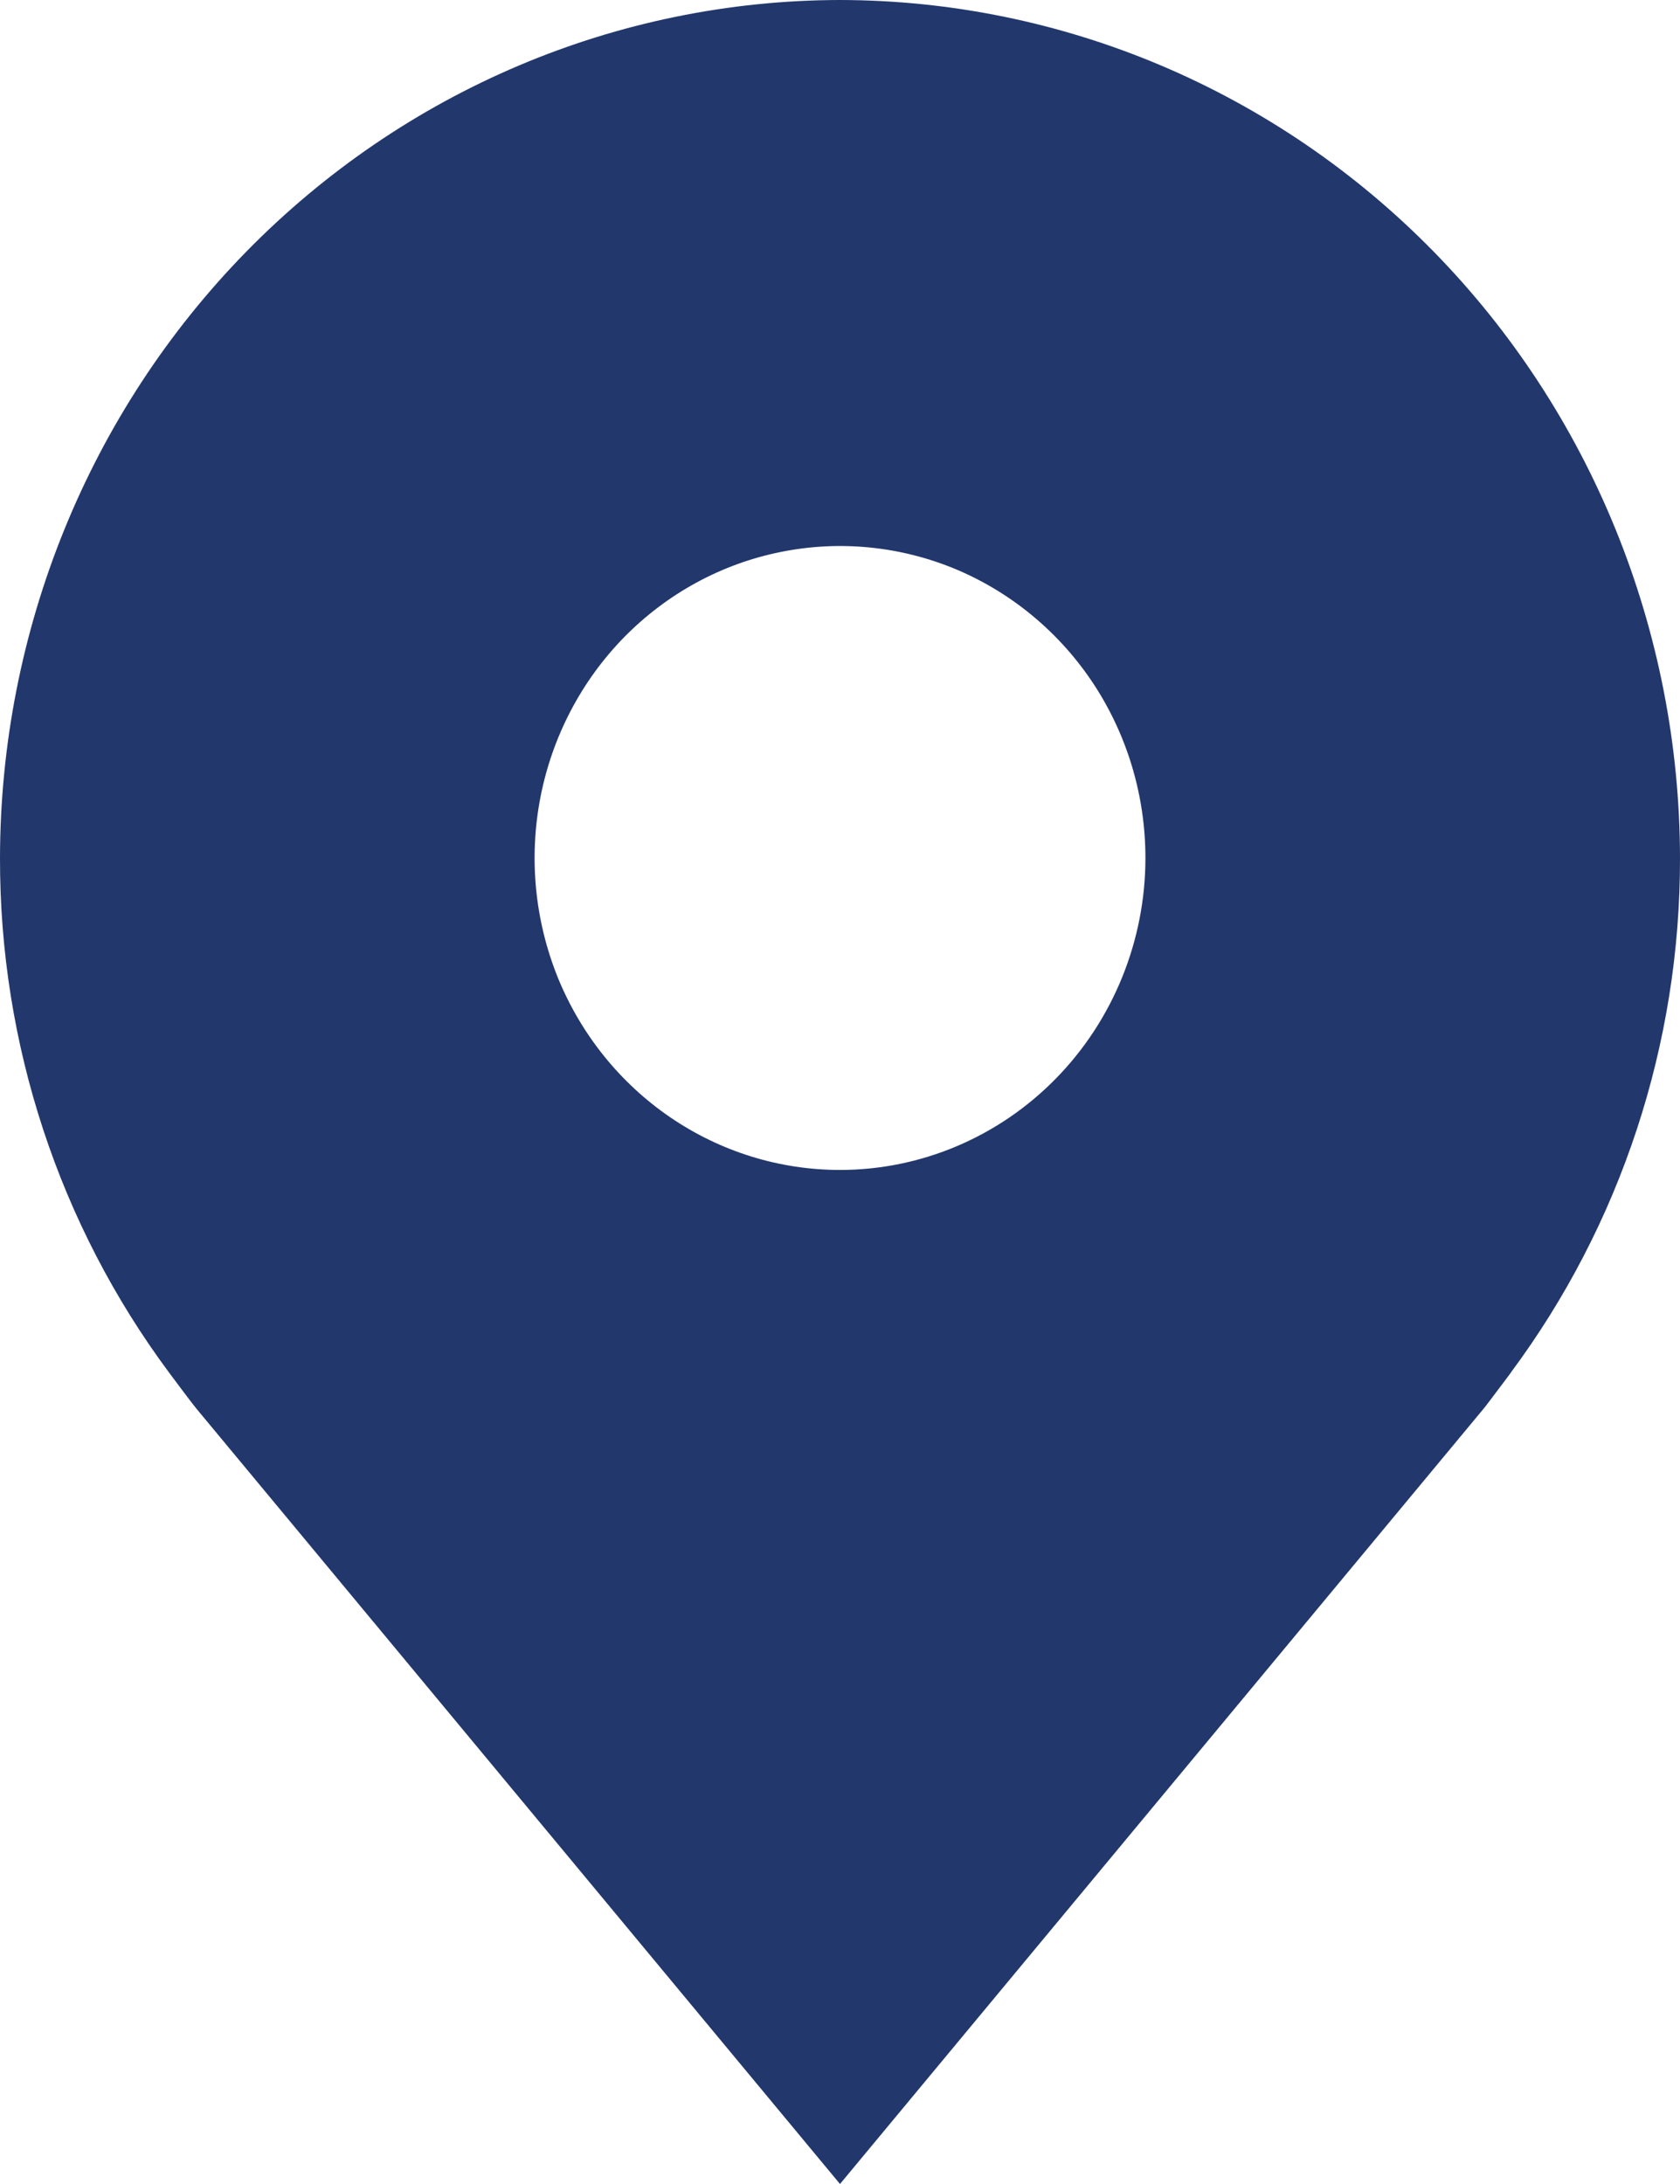 <svg width="10" height="13" viewBox="0 0 10 13" fill="none" xmlns="http://www.w3.org/2000/svg">
<path d="M5 0C3.674 0.002 2.404 0.54 1.466 1.498C0.529 2.455 0.002 3.753 5.31949e-06 5.107C-0.002 6.214 0.352 7.29 1.007 8.171C1.007 8.171 1.144 8.355 1.166 8.381L5 13L8.836 8.379C8.856 8.354 8.993 8.171 8.993 8.171L8.993 8.17C9.648 7.289 10.002 6.213 10 5.107C9.998 3.753 9.471 2.455 8.534 1.498C7.596 0.54 6.326 0.002 5 0ZM5 6.964C4.64 6.964 4.289 6.855 3.99 6.651C3.691 6.447 3.458 6.157 3.32 5.818C3.183 5.478 3.147 5.105 3.217 4.745C3.287 4.385 3.46 4.054 3.714 3.794C3.969 3.534 4.293 3.357 4.645 3.286C4.998 3.214 5.364 3.251 5.696 3.391C6.028 3.532 6.312 3.77 6.512 4.075C6.712 4.381 6.818 4.74 6.818 5.107C6.818 5.599 6.626 6.072 6.285 6.42C5.944 6.768 5.482 6.964 5 6.964Z" fill="#22376C"/>
</svg>
